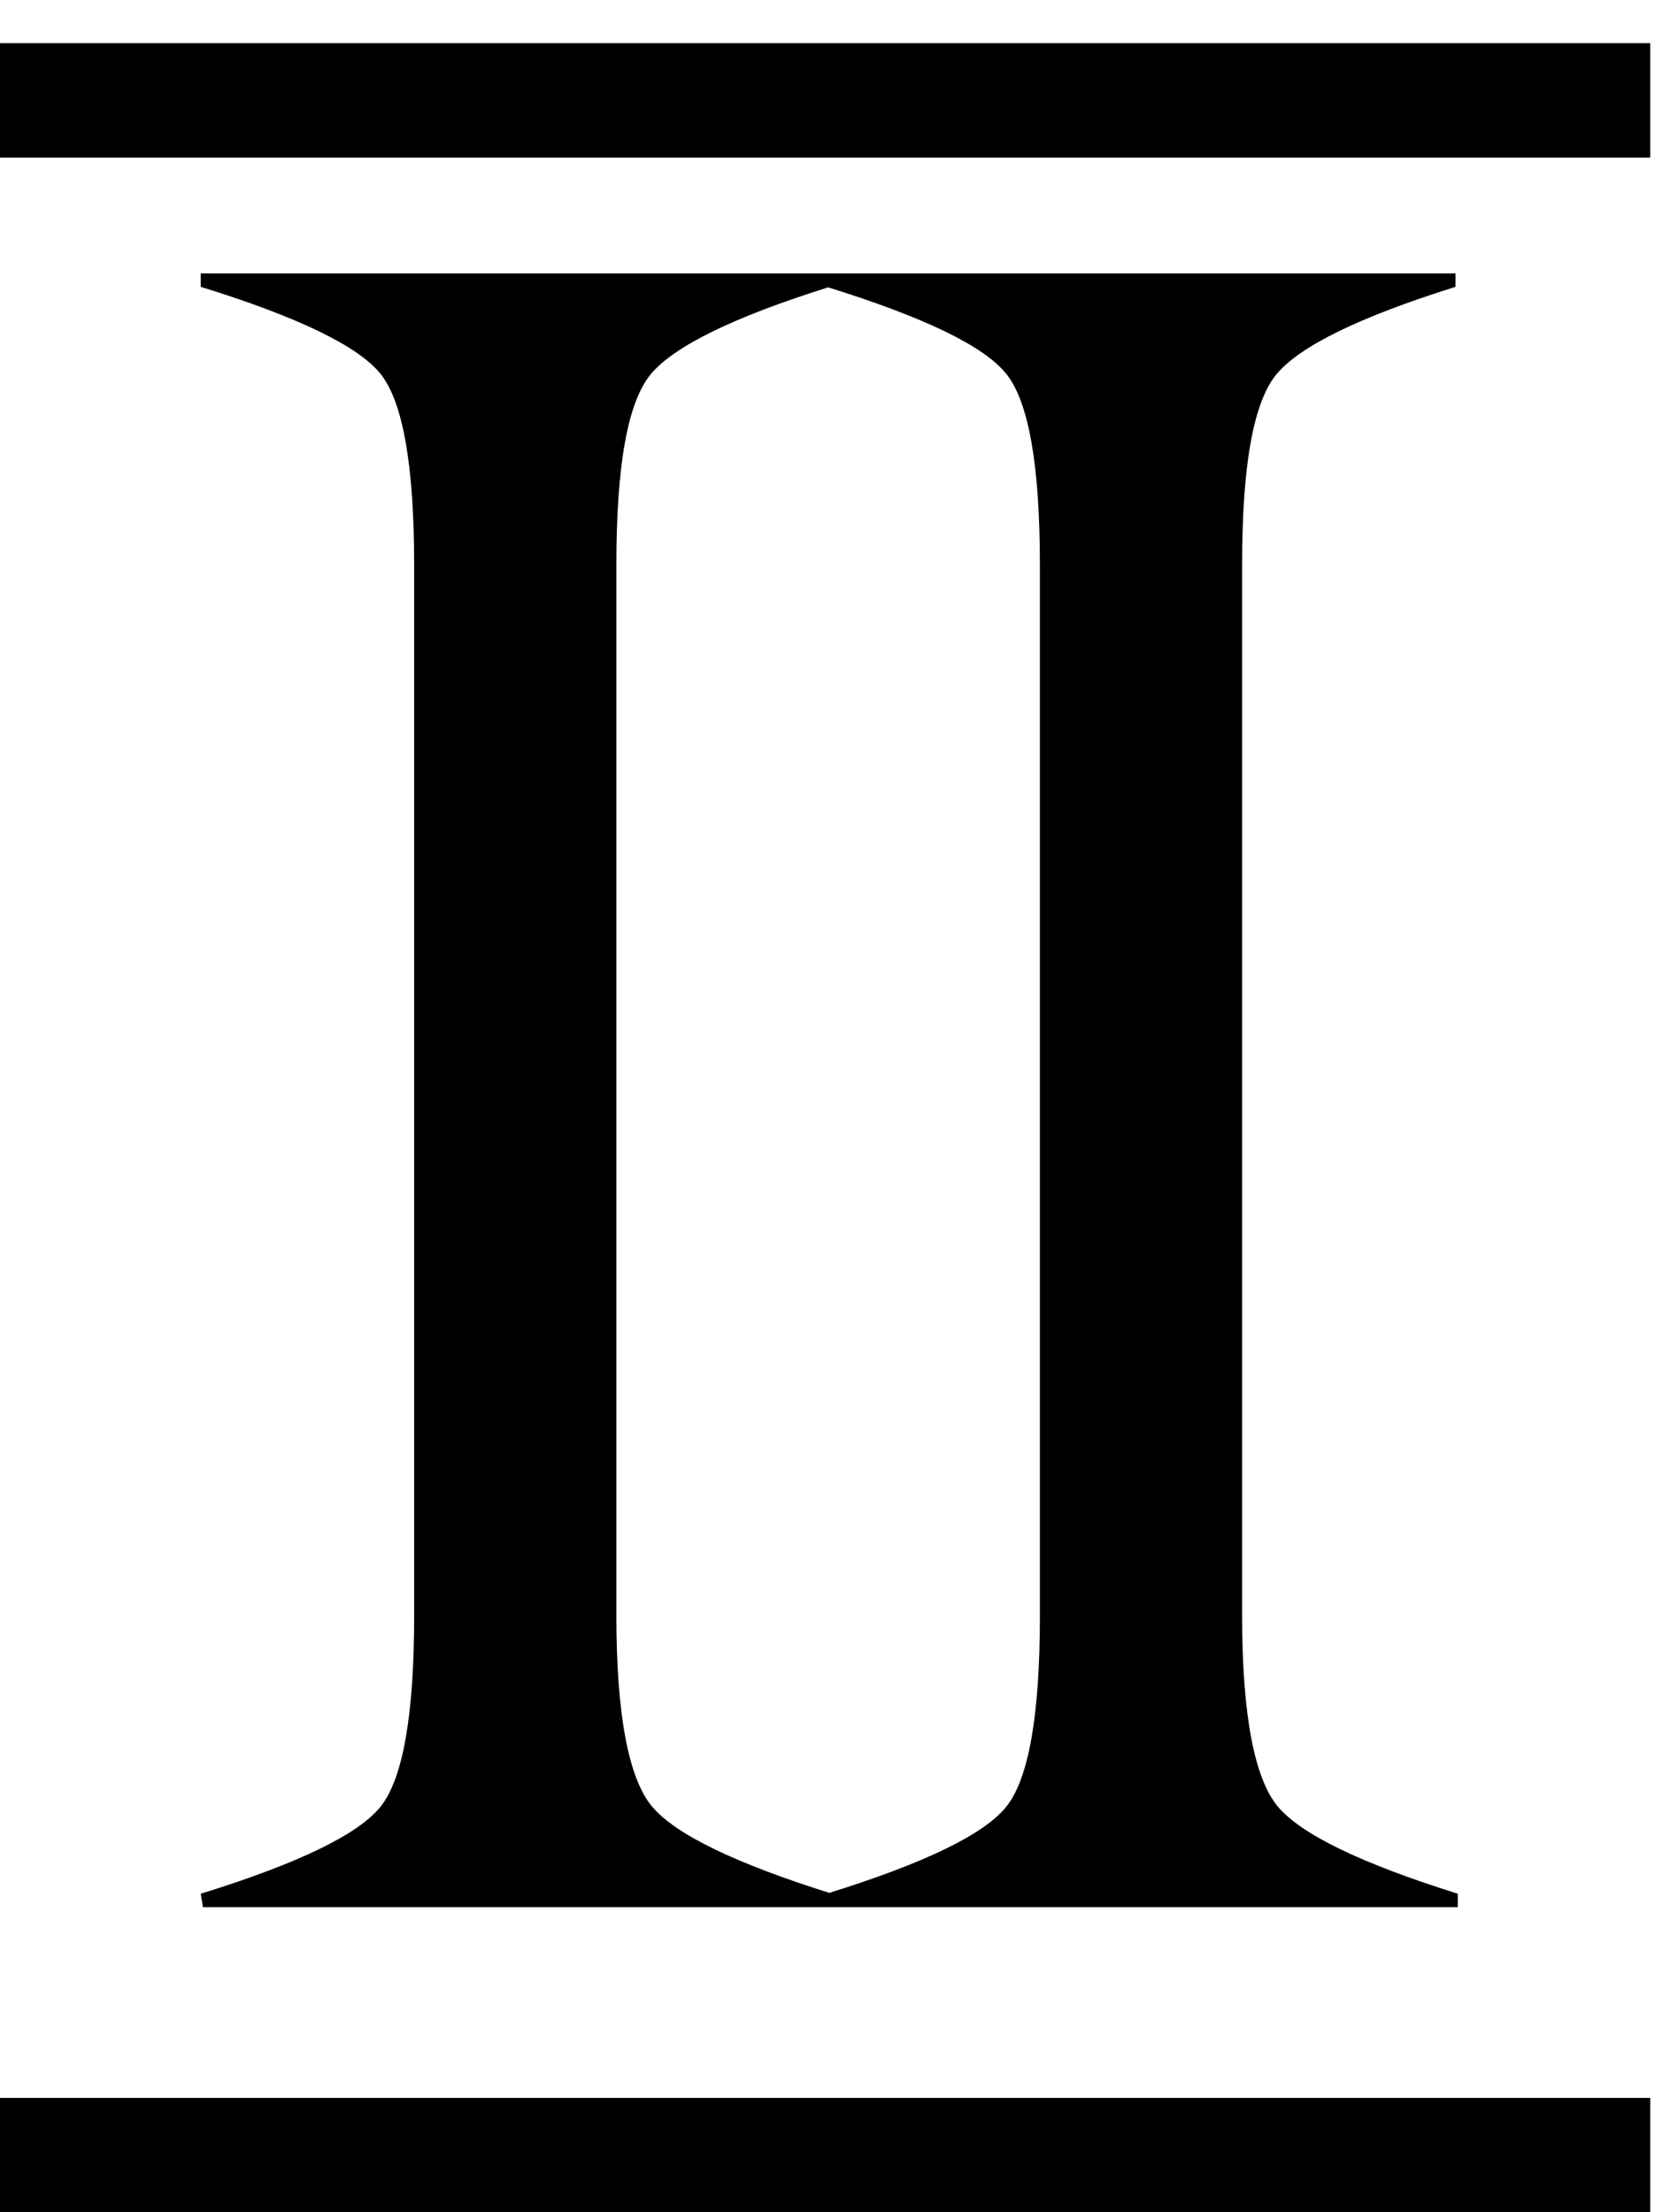 <svg width="22" height="29" viewBox="0 0 22 29" fill="none" xmlns="http://www.w3.org/2000/svg">
<path d="M2.661 25H10.908V24.824C9.648 24.429 8.857 24.048 8.55 23.682C8.242 23.315 8.081 22.48 8.081 21.177V7.407C8.081 6.104 8.228 5.269 8.535 4.902C8.843 4.536 9.619 4.155 10.879 3.76V3.584H2.632V3.76C3.906 4.155 4.697 4.536 4.99 4.902C5.283 5.269 5.43 6.104 5.43 7.407V21.177C5.43 22.48 5.283 23.315 4.99 23.682C4.697 24.048 3.906 24.429 2.632 24.824L2.661 25ZM10.865 25H19.113V24.824C17.853 24.429 17.062 24.048 16.754 23.682C16.447 23.315 16.285 22.48 16.285 21.177V7.407C16.285 6.104 16.432 5.269 16.739 4.902C17.047 4.536 17.823 4.155 19.083 3.76V3.584H10.836V3.76C12.111 4.155 12.902 4.536 13.194 4.902C13.488 5.269 13.634 6.104 13.634 7.407V21.177C13.634 22.48 13.488 23.315 13.194 23.682C12.902 24.048 12.111 24.429 10.836 24.824L10.865 25Z" fill="black"/>
<line y1="1.316" x2="21.636" y2="1.316" stroke="black" stroke-width="1.5"/>
<line y1="28.25" x2="21.636" y2="28.25" stroke="black" stroke-width="1.5"/>
</svg>
